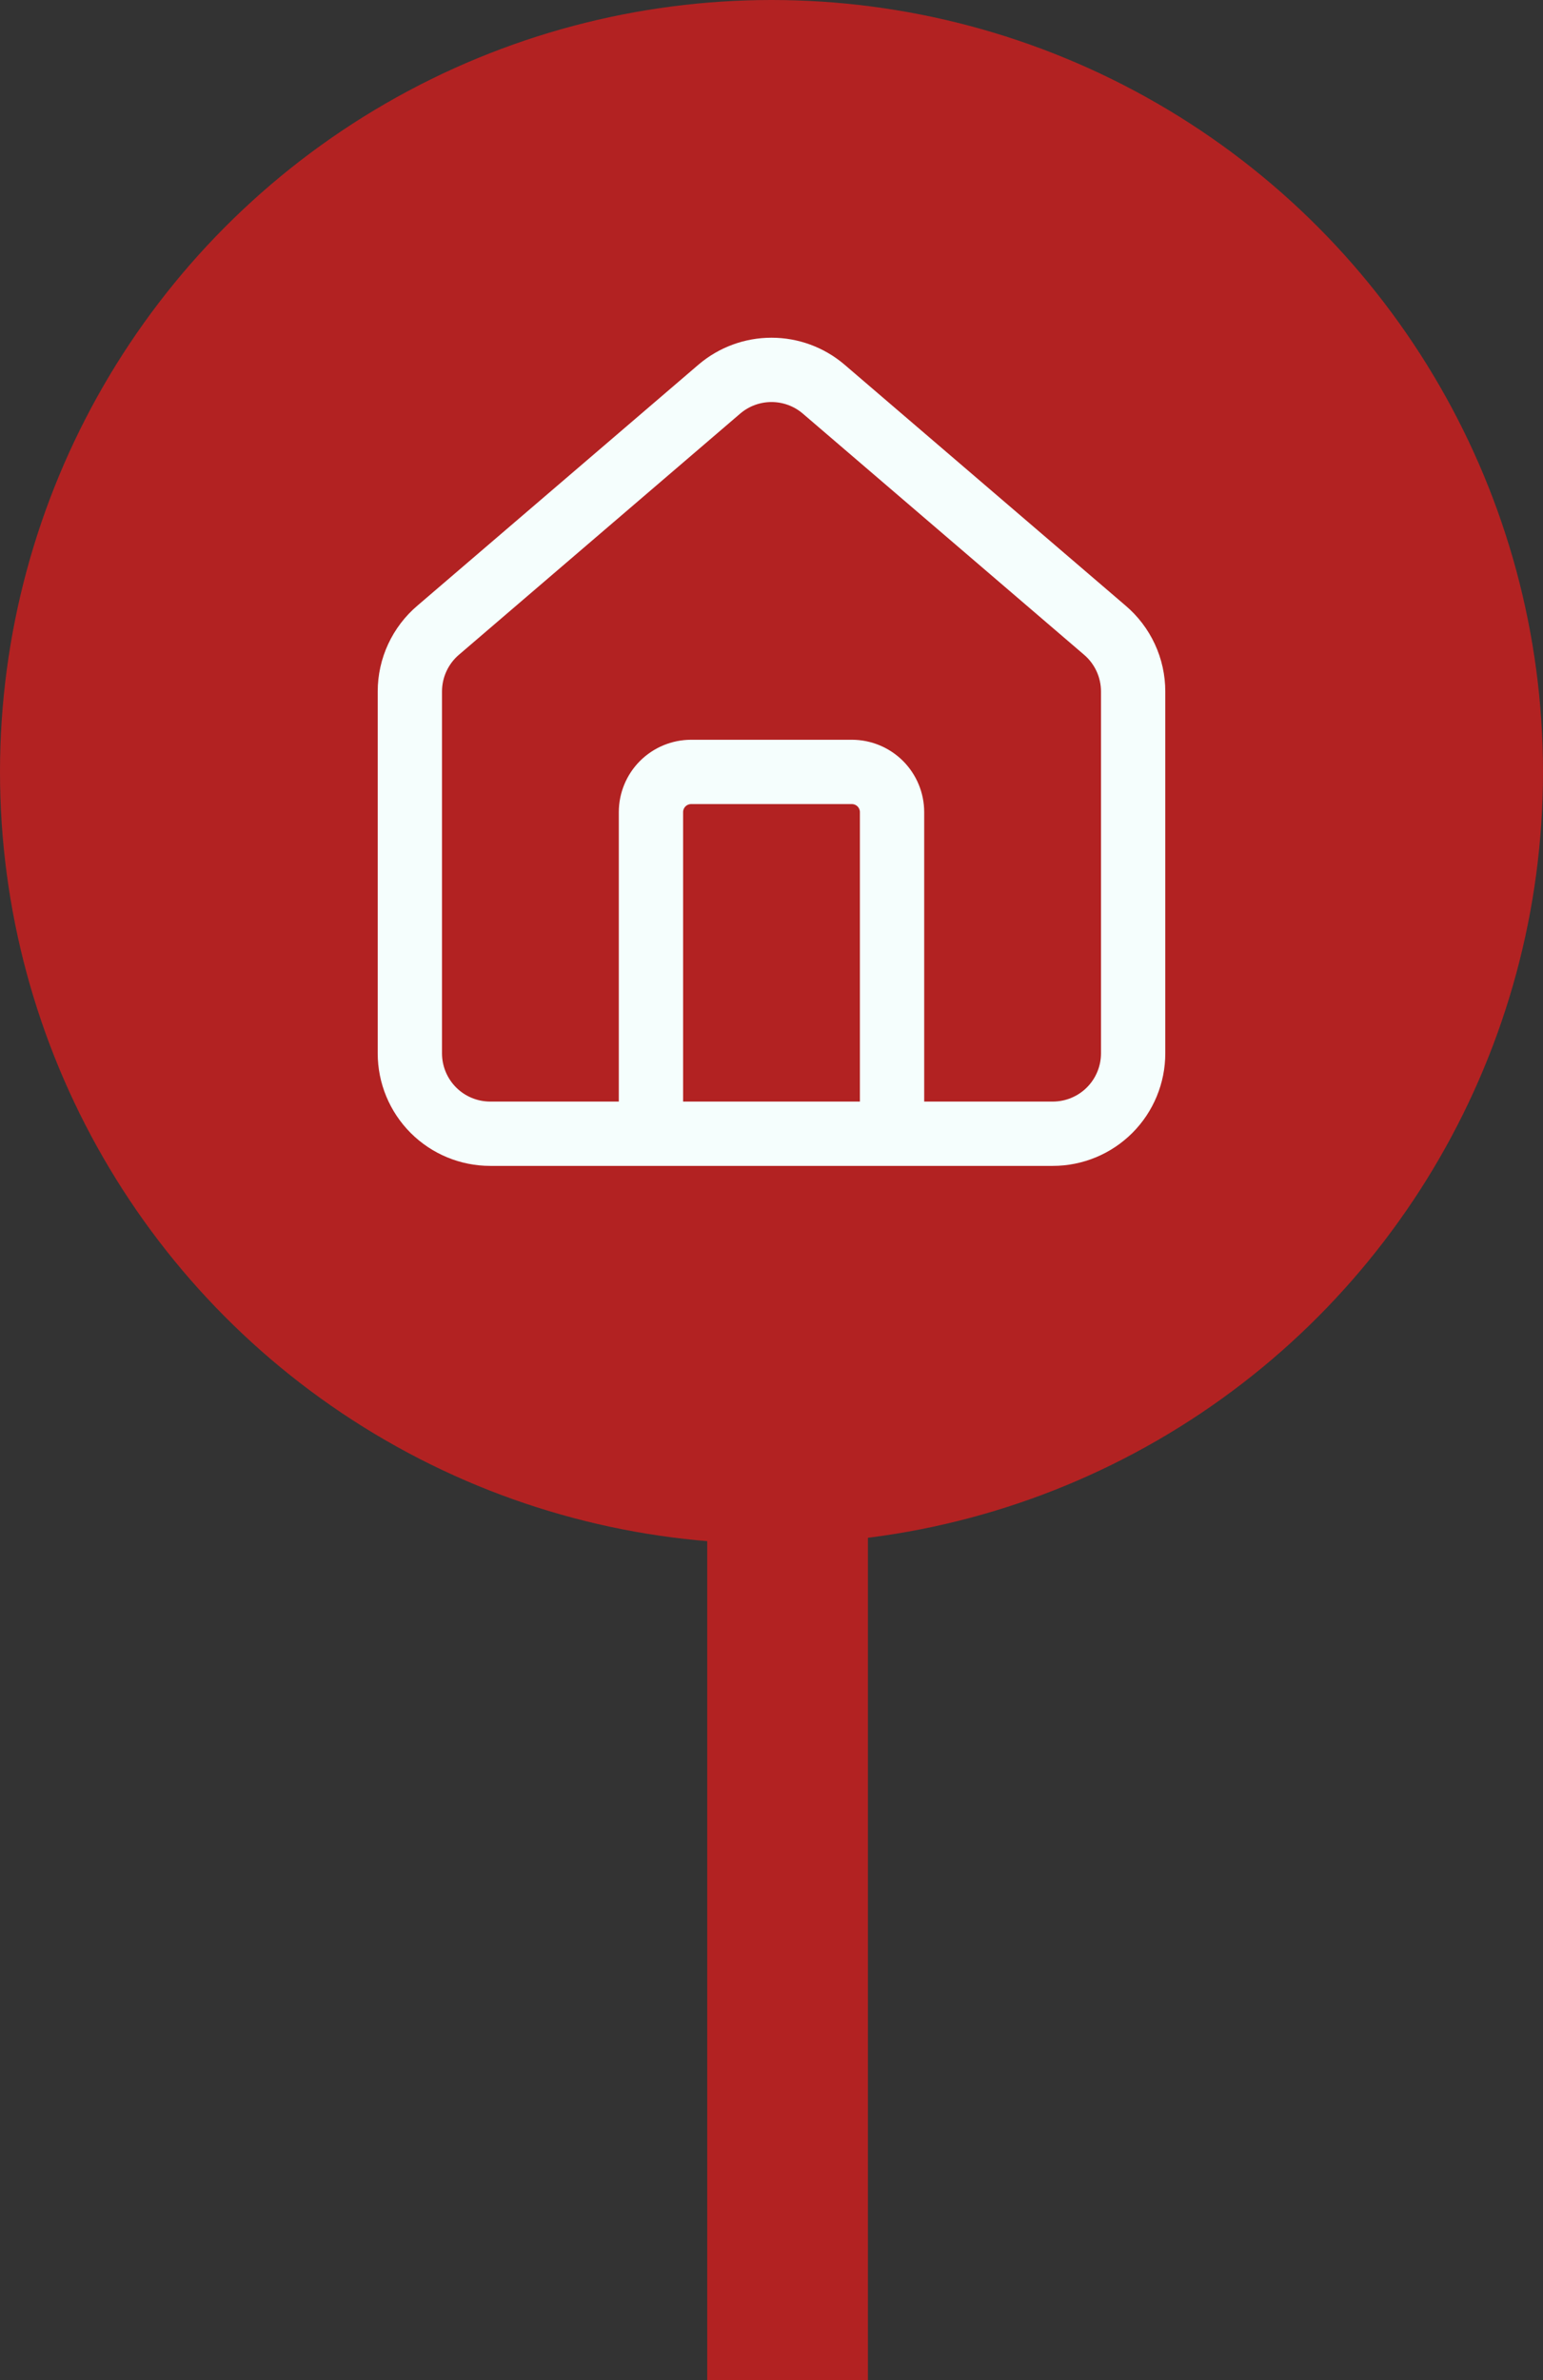<svg width="48" height="74" viewBox="0 0 48 74" fill="none" xmlns="http://www.w3.org/2000/svg">
<rect x="0" y="0" width="48" height="74" fill="#333333" stroke="none"/>
<circle cx="24" cy="24" r="24" fill="#B22222"/>
<path d="M27.75 35.25V25.25C27.75 24.919 27.618 24.601 27.384 24.366C27.149 24.132 26.831 24 26.5 24H21.5C21.169 24 20.851 24.132 20.616 24.366C20.382 24.601 20.25 24.919 20.25 25.25V35.25" stroke="#F5FEFD" stroke-width="2" stroke-linecap="round" stroke-linejoin="round"/>
<path d="M12.75 21.499C12.75 21.136 12.829 20.776 12.982 20.447C13.135 20.117 13.358 19.824 13.636 19.589L22.386 12.091C22.837 11.709 23.409 11.5 24 11.5C24.591 11.5 25.163 11.709 25.614 12.091L34.364 19.589C34.642 19.824 34.865 20.117 35.018 20.447C35.171 20.776 35.25 21.136 35.25 21.499V32.749C35.25 33.412 34.987 34.048 34.518 34.517C34.049 34.986 33.413 35.249 32.75 35.249H15.25C14.587 35.249 13.951 34.986 13.482 34.517C13.013 34.048 12.75 33.412 12.75 32.749V21.499Z" stroke="#F5FEFD" stroke-width="2" stroke-linecap="round" stroke-linejoin="round"/>
<rect x="22" y="44" width="5" height="30" fill="#B22222"/>
</svg>
